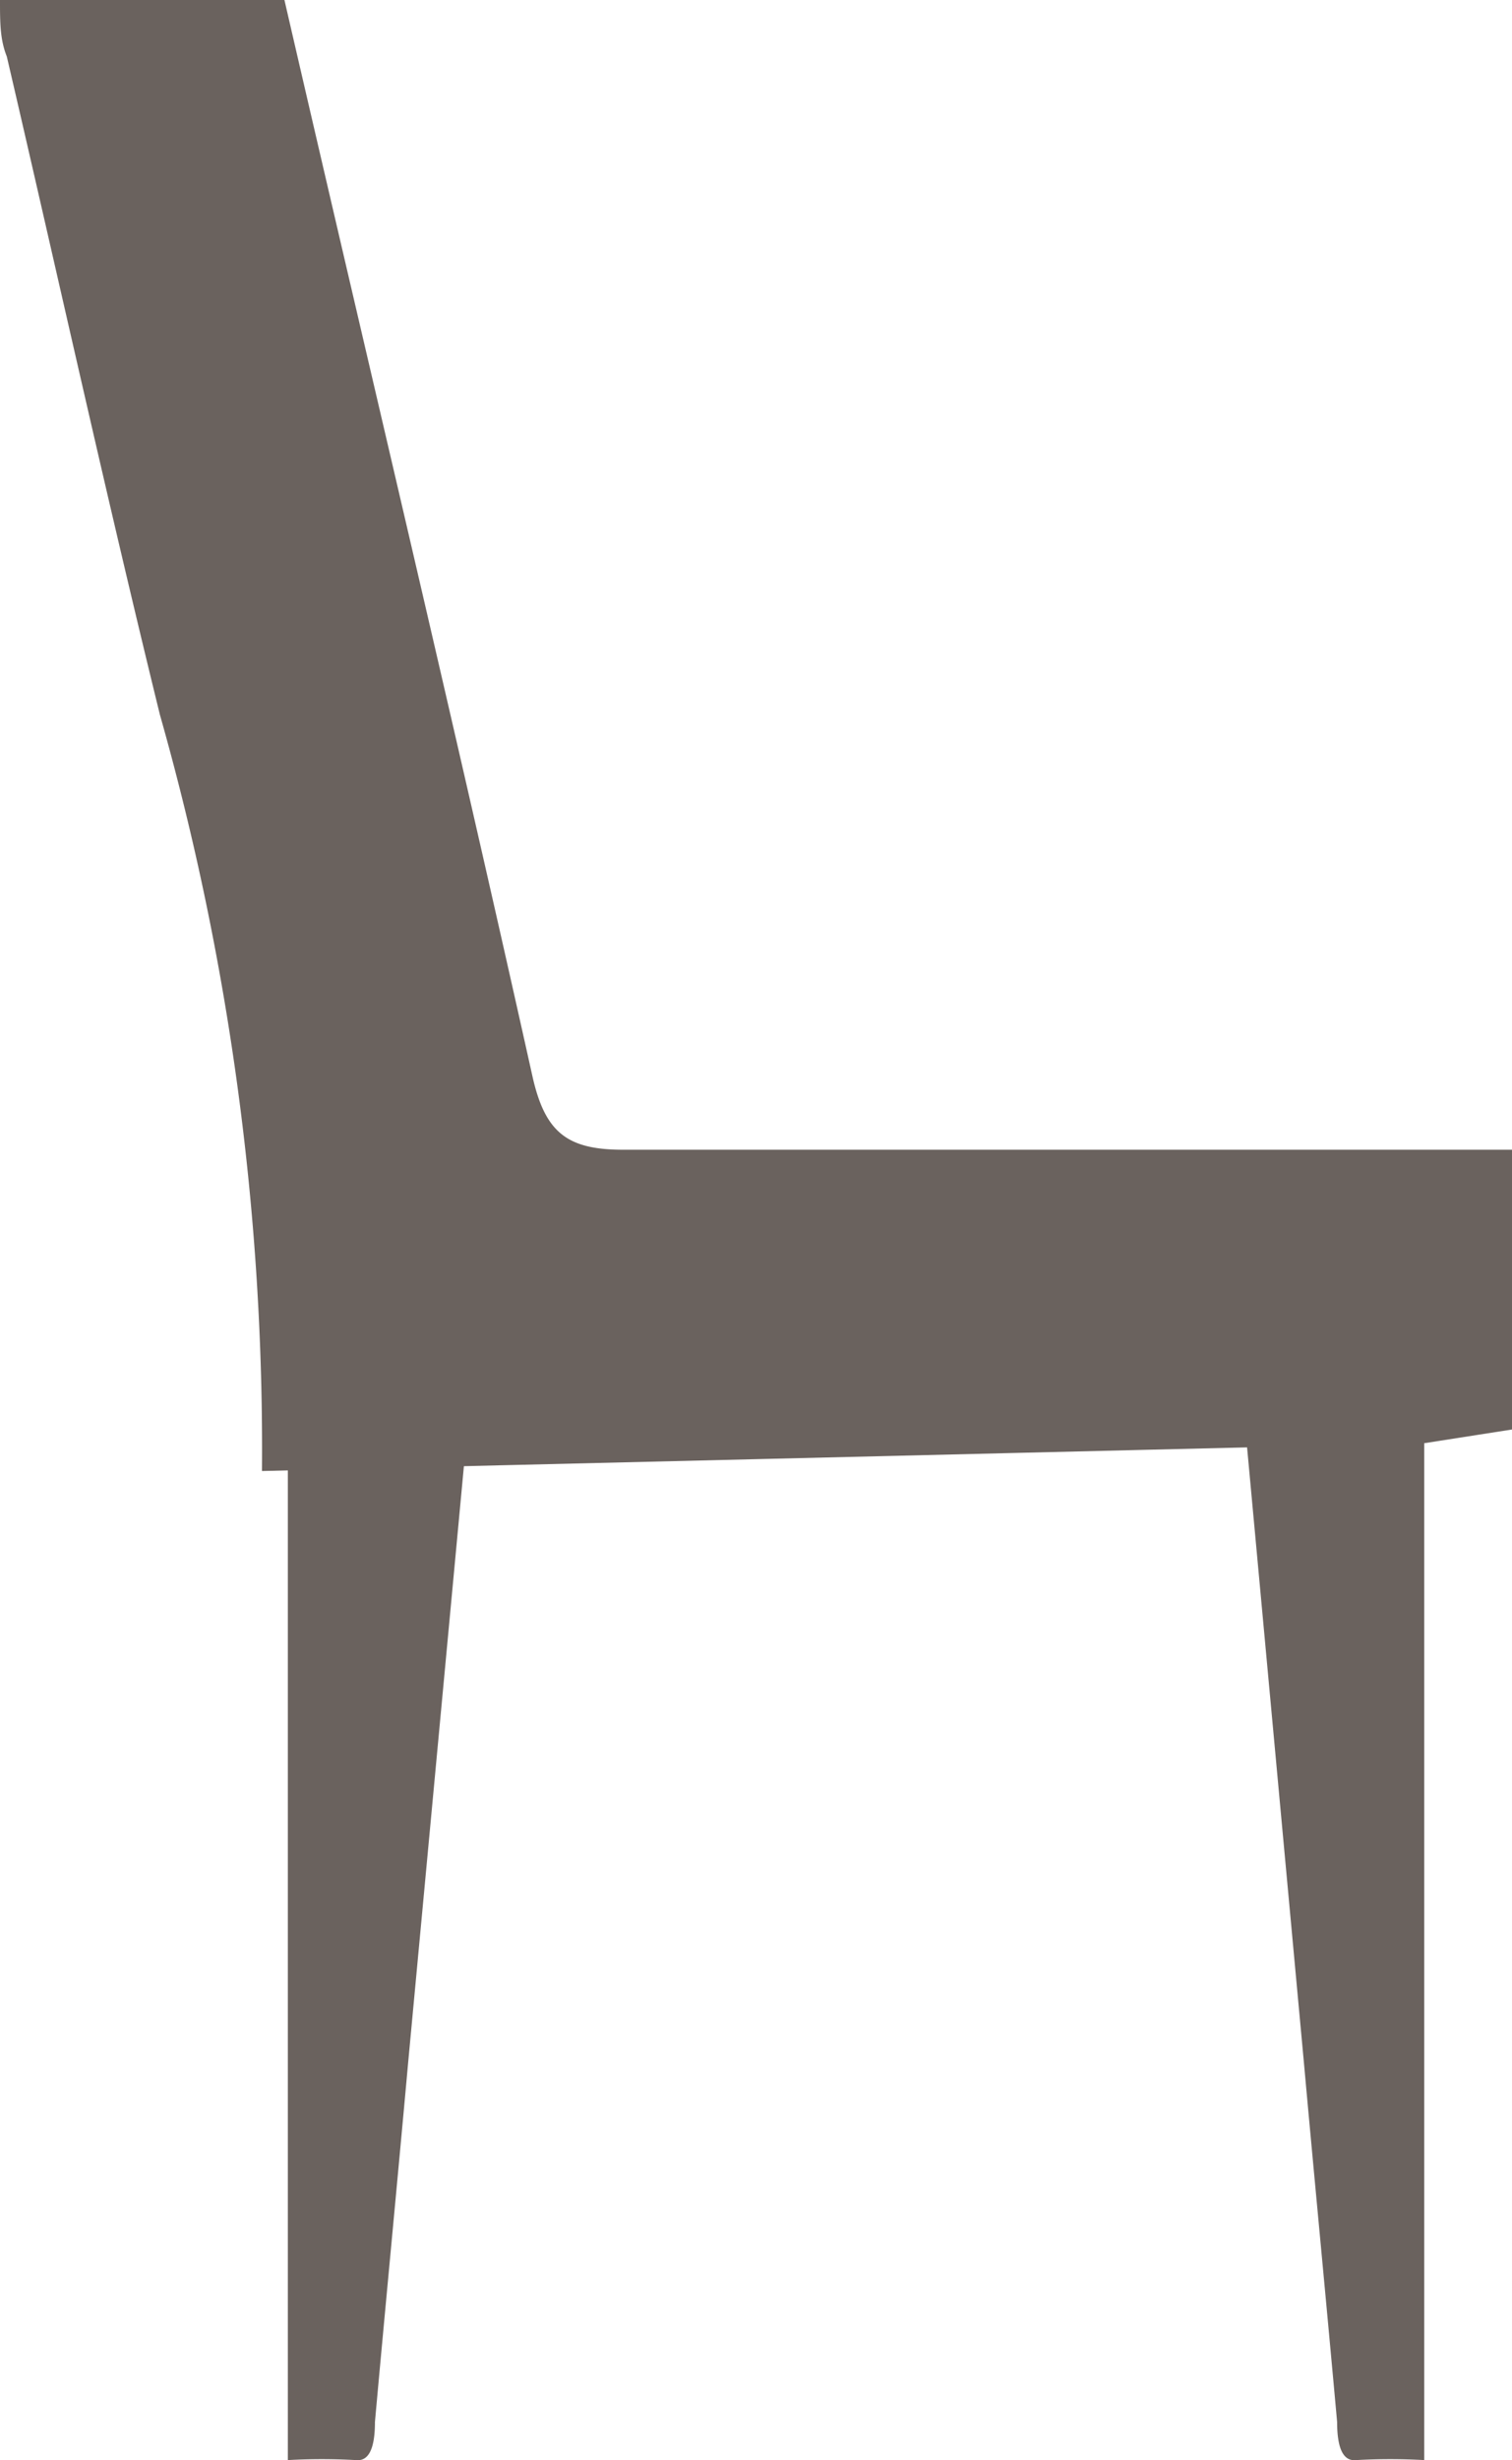 <svg xmlns="http://www.w3.org/2000/svg" viewBox="0 0 22.22 36.14"><defs><style>.cls-1{fill:#6a625e;}</style></defs><title>Asset 83</title><g id="Layer_2" data-name="Layer 2"><g id="graphic_elements" data-name="graphic elements"><g id="Layer_134" data-name="Layer 134"><path class="cls-1" d="M18.32,21.19l.84,9.09c.16,1.77.33,3.53.49,5.3,0,.41.1.58.28.56a9.18,9.18,0,0,1,1,0V21.19Z"/><path class="cls-1" d="M6.85,21.19,6,30.28c-.16,1.77-.33,3.53-.49,5.3,0,.41-.1.58-.28.56a9.18,9.18,0,0,0-1,0V21.19Z"/><path class="cls-1" d="M3.85,21.61A39.56,39.56,0,0,0,2.35,10.5C1.56,7.28.85,4.05.1.83,0,.58,0,.33,0,0H4.18C5.4,5.29,6.65,10.53,7.82,15.79c.19.87.53,1.11,1.39,1.1,3.91,0,7.83,0,11.74,0h1.27V21l-1.28.2"/><path class="cls-1" d="M18.66,21.21H6.11"/></g></g></g></svg>